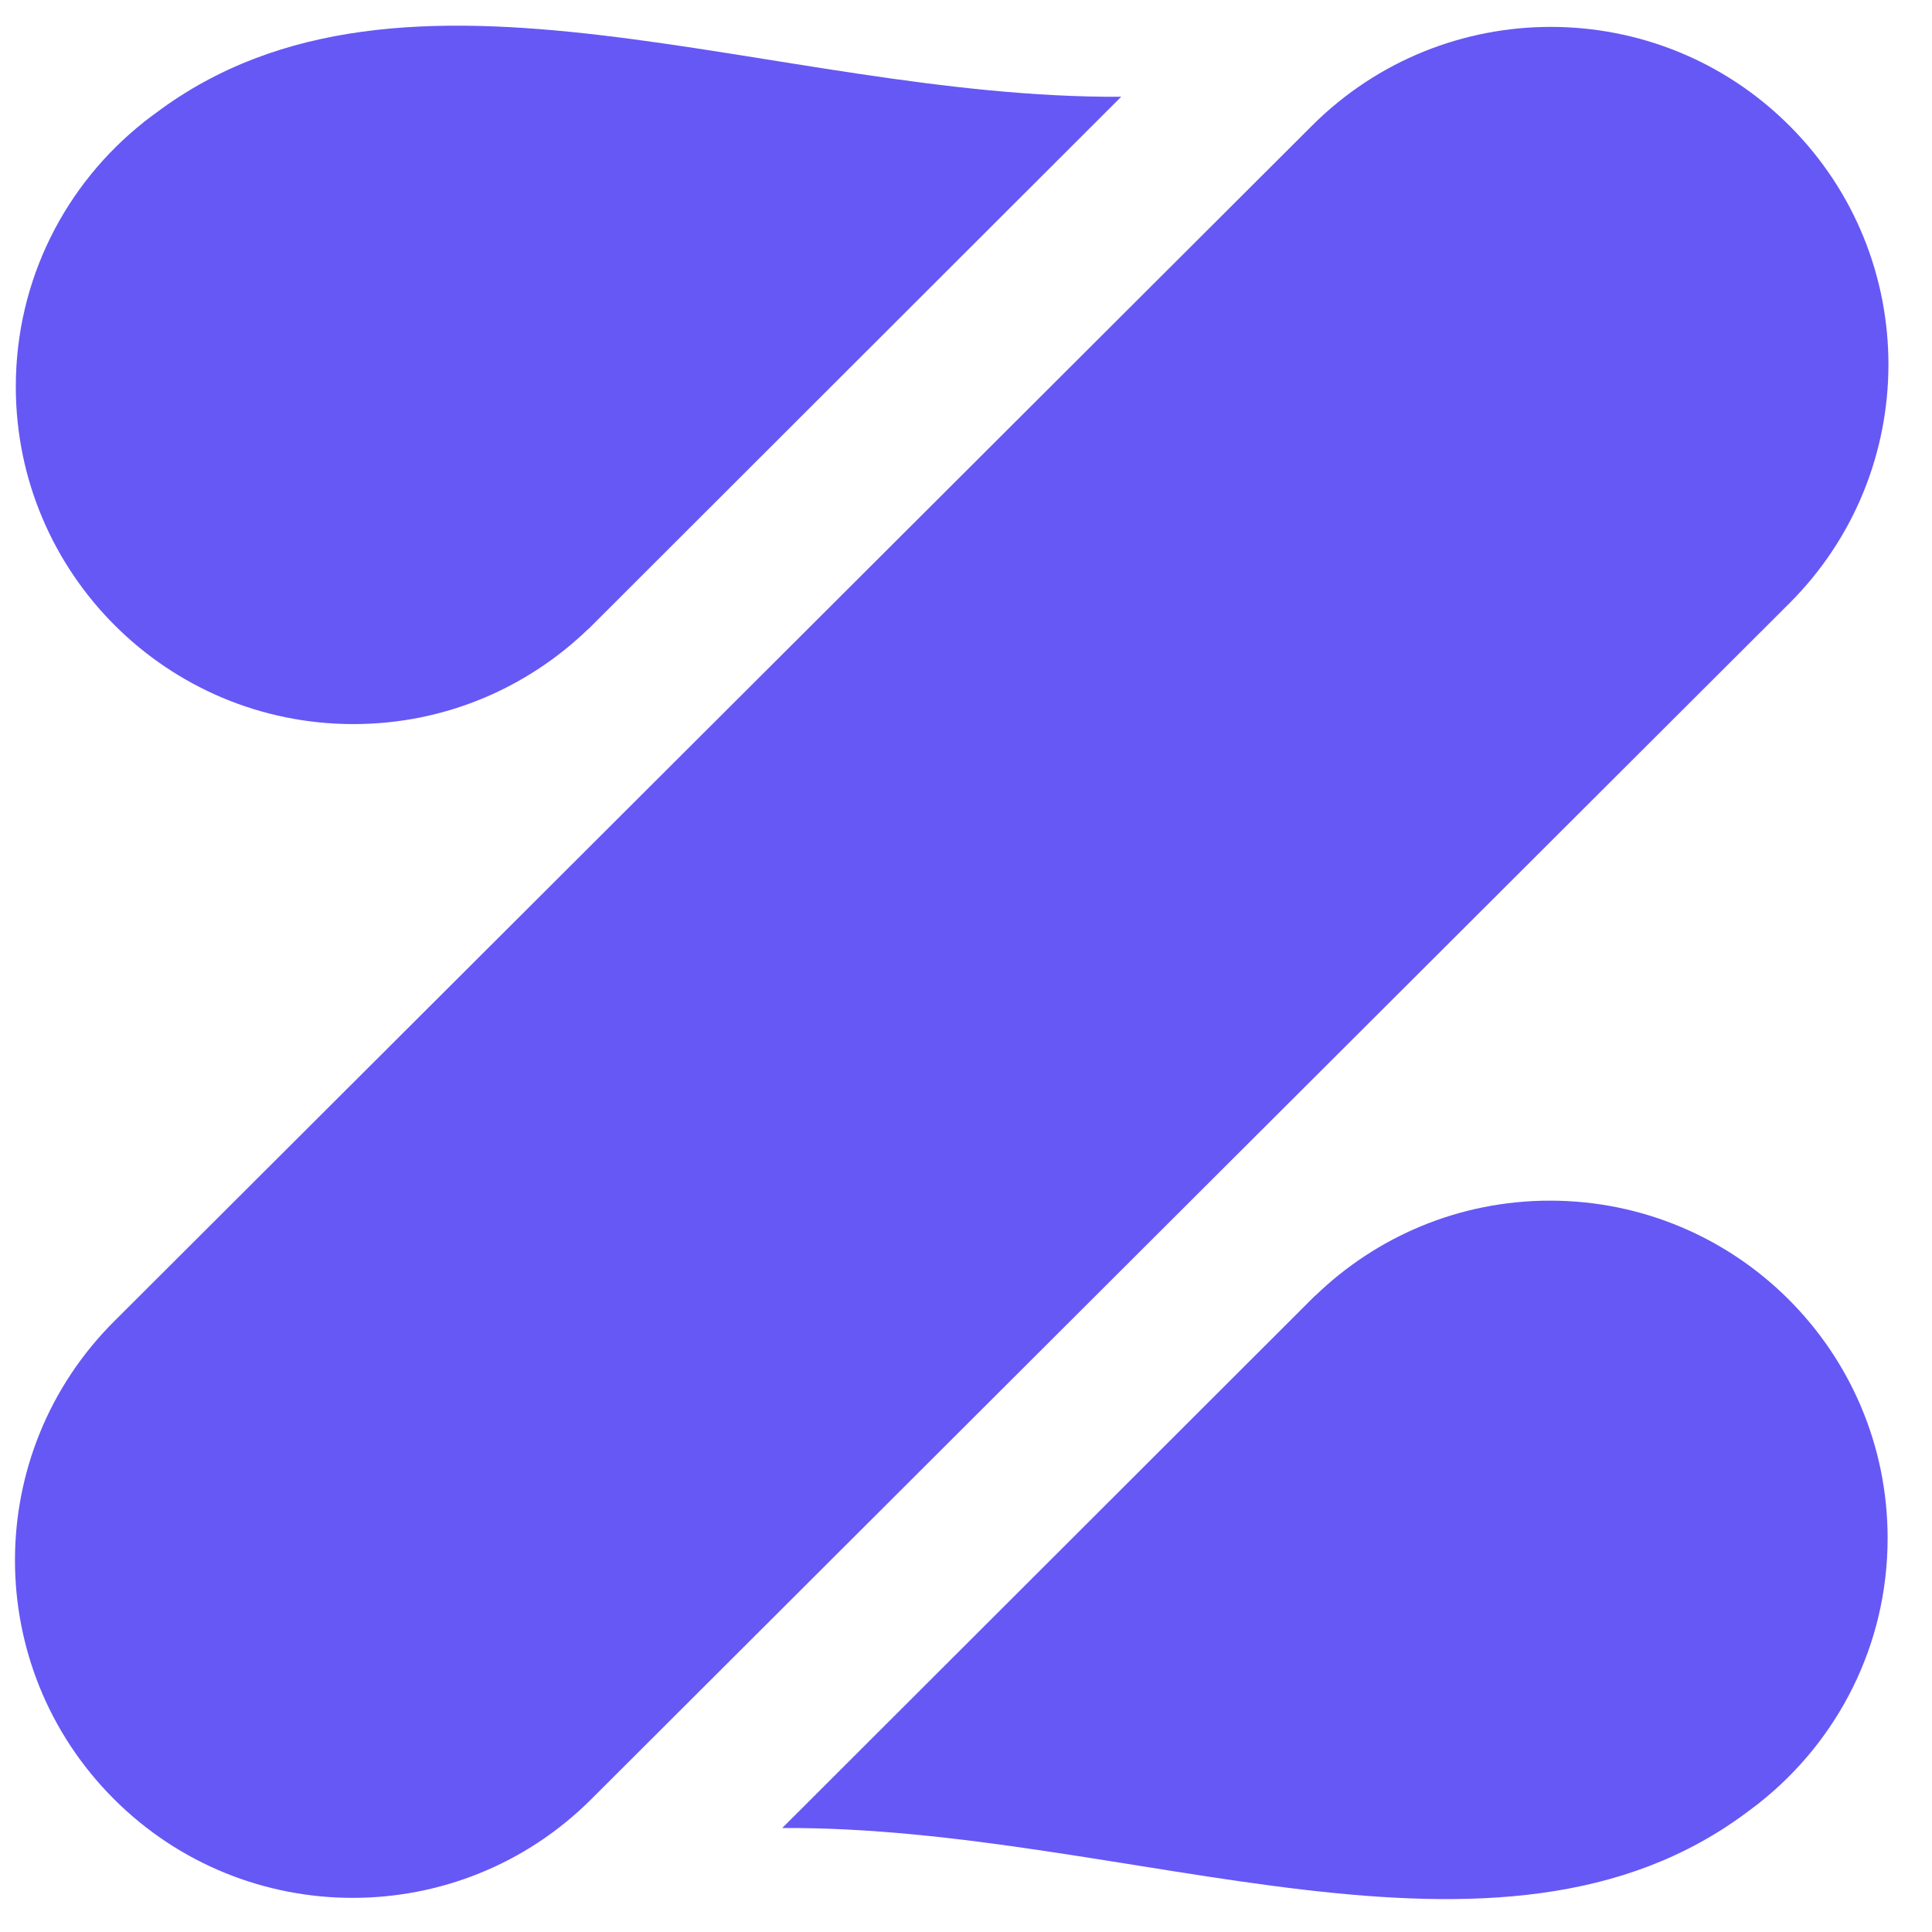 <svg width="32" height="32" viewBox="0 0 33 33" fill="none" xmlns="http://www.w3.org/2000/svg">
    <path
        d="M6.024 32.417C4.546 32.417 3.068 31.853 1.942 30.725C-0.309 28.471 -0.306 24.82 1.949 22.57L22.413 2.144C24.668 -0.105 28.32 -0.102 30.57 2.152C32.821 4.406 32.817 8.056 30.563 10.306L10.098 30.733C8.973 31.856 7.498 32.417 6.024 32.417Z"
        fill="#6658F5" />
    <path
        d="M19.151 1.653C13.193 1.688 6.919 -1.281 2.649 1.94C2.601 1.974 2.554 2.01 2.507 2.046C2.489 2.06 2.47 2.073 2.452 2.087L2.453 2.089C1.123 3.144 0.27 4.774 0.27 6.604C0.27 9.787 2.851 12.368 6.036 12.368C7.594 12.368 9.006 11.75 10.044 10.747L10.046 10.749L19.151 1.653Z"
        fill="#6658F5" />
    <path
        d="M13.361 31.224C19.319 31.189 25.592 34.157 29.863 30.937C29.91 30.903 29.957 30.867 30.004 30.831C30.022 30.816 30.041 30.804 30.059 30.789L30.058 30.788C31.388 29.732 32.242 28.103 32.242 26.273C32.242 23.089 29.66 20.508 26.475 20.508C24.918 20.508 23.505 21.127 22.468 22.13L22.466 22.128L13.361 31.224Z"
        fill="#6658F5" />
</svg>